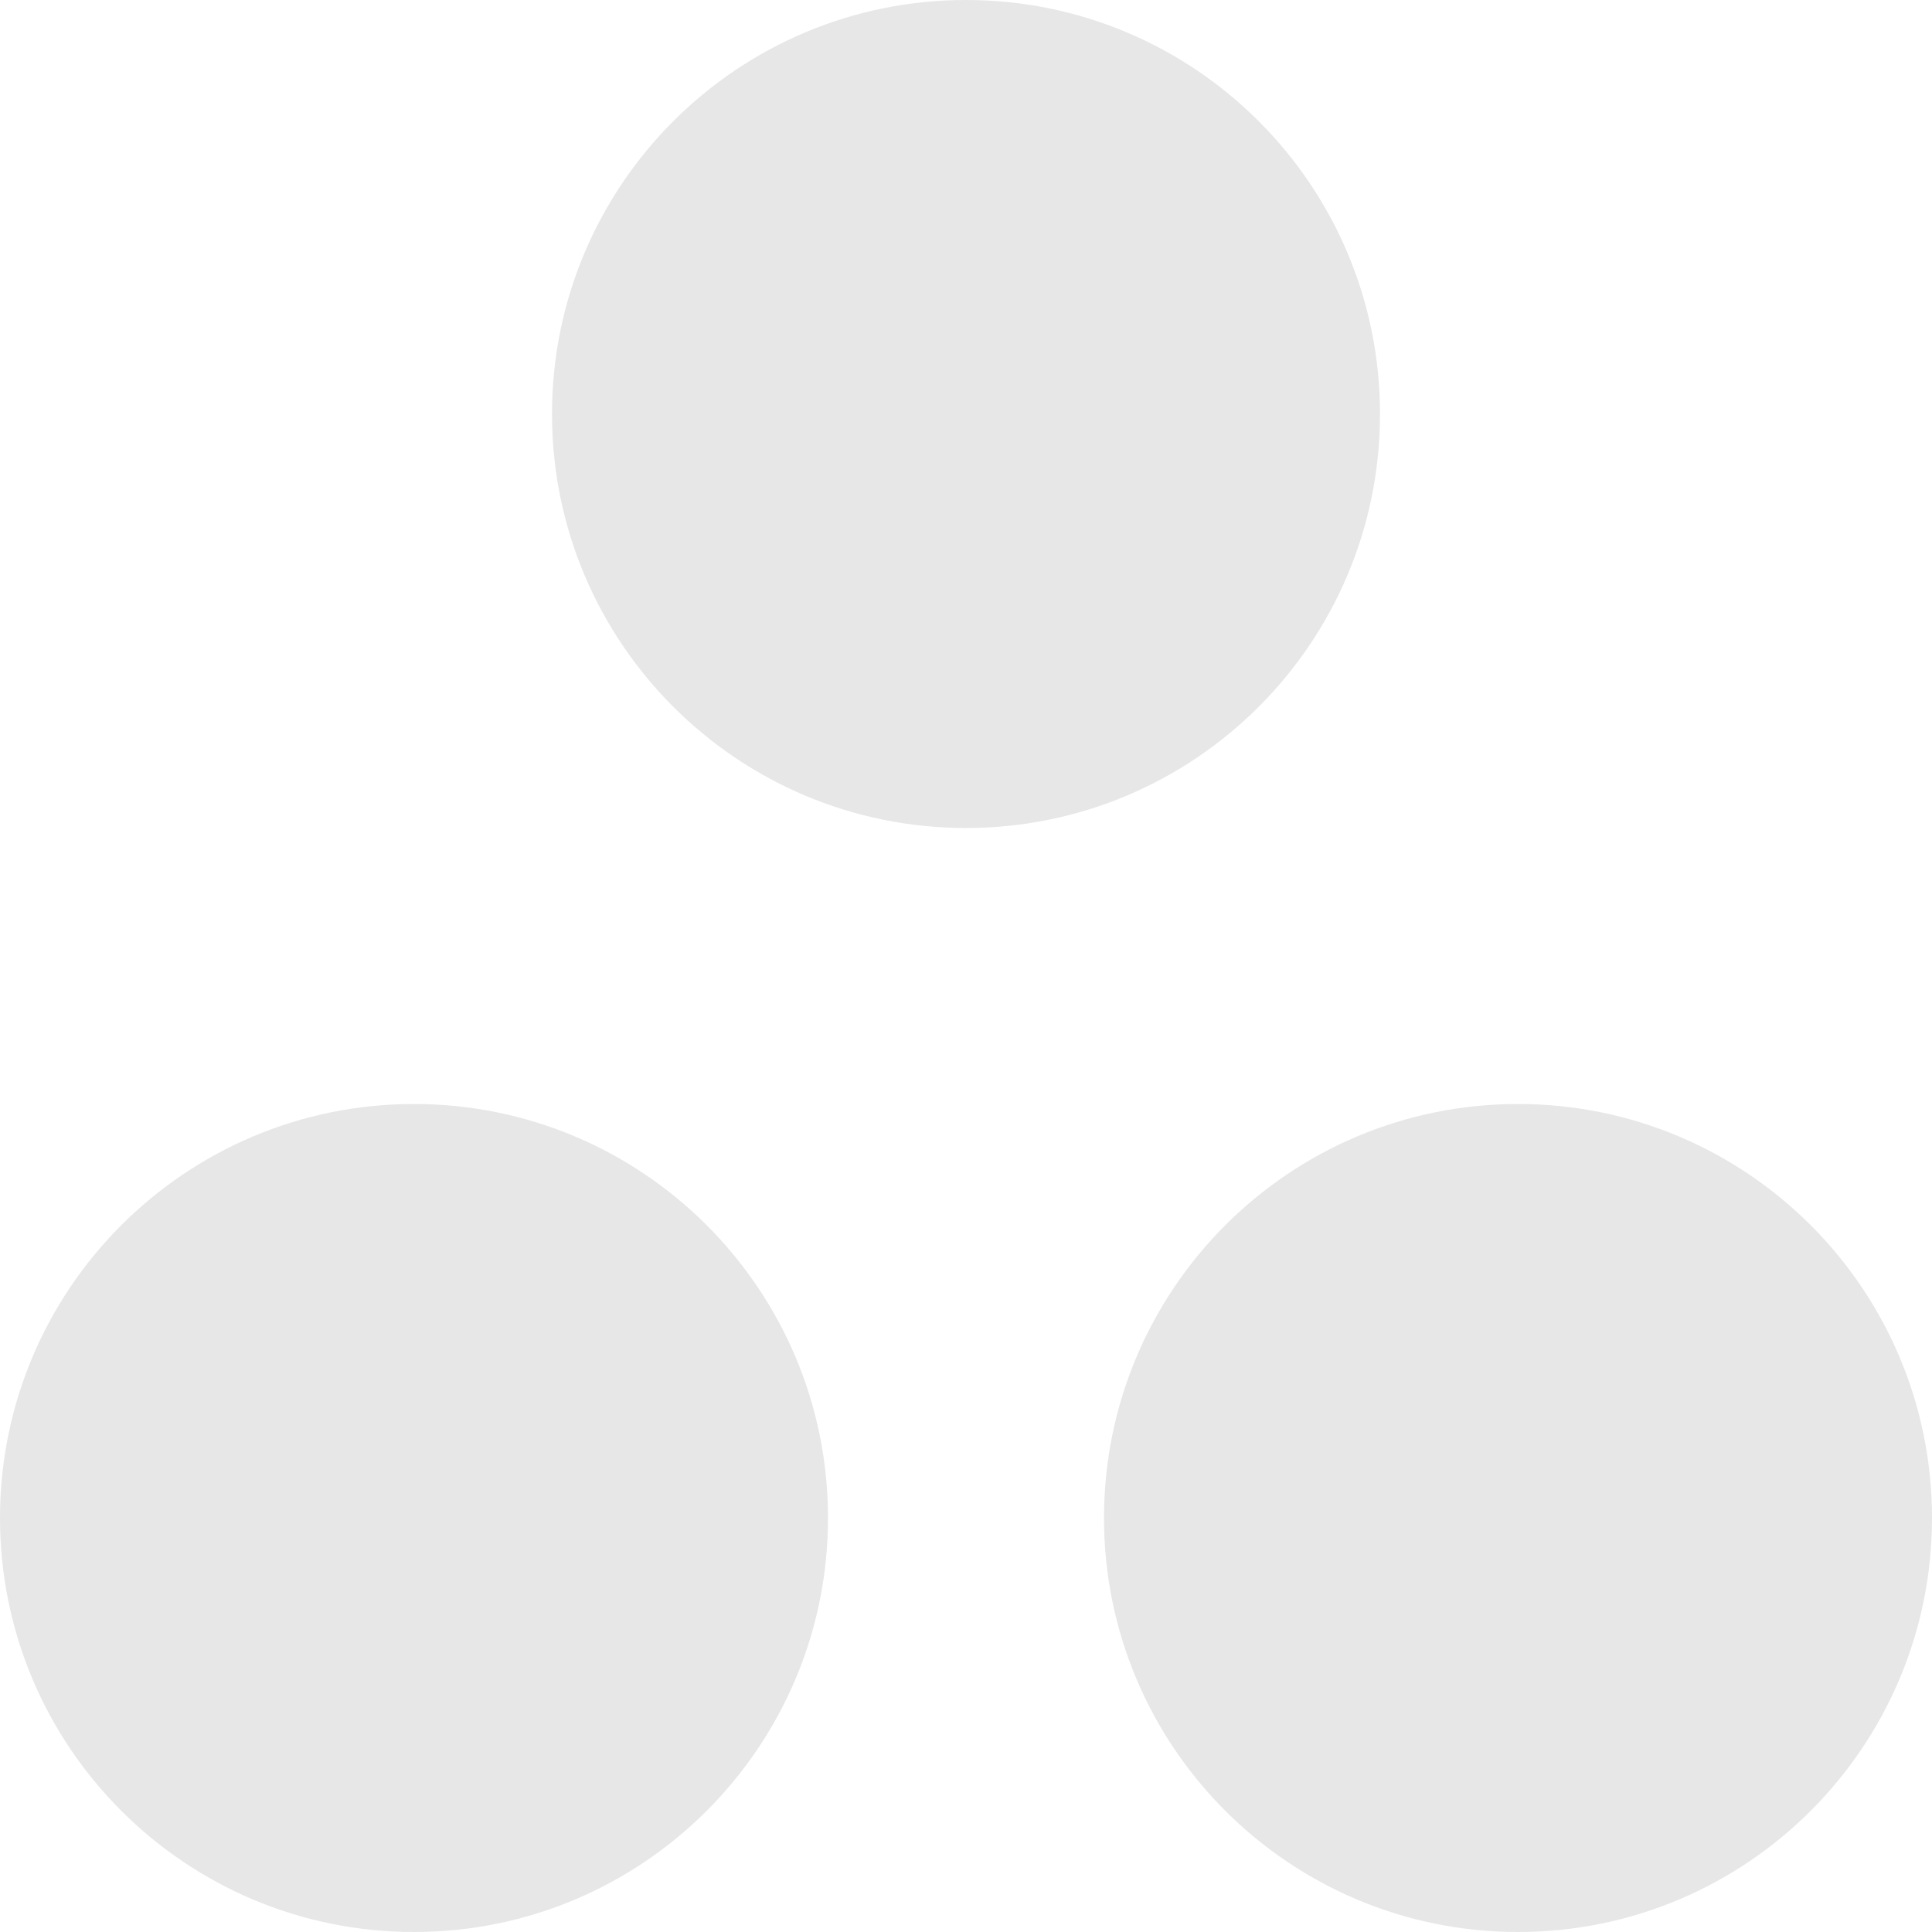 <svg width="28" height="28" viewBox="0 0 28 28" fill="none" xmlns="http://www.w3.org/2000/svg">
<path fill-rule="evenodd" clip-rule="evenodd" d="M20 6C20 2.686 17.314 0 14 0C10.686 0 8 2.686 8 6C8 9.314 10.686 12 14 12C17.314 12 20 9.314 20 6ZM6 16C9.314 16 12 18.686 12 22C12 25.314 9.314 28 6 28C2.686 28 0 25.314 0 22C0 18.686 2.686 16 6 16ZM22 16C25.314 16 28 18.686 28 22C28 25.314 25.314 28 22 28C18.686 28 16 25.314 16 22C16 18.686 18.686 16 22 16Z" fill="#E7E7E7"/>
</svg>
